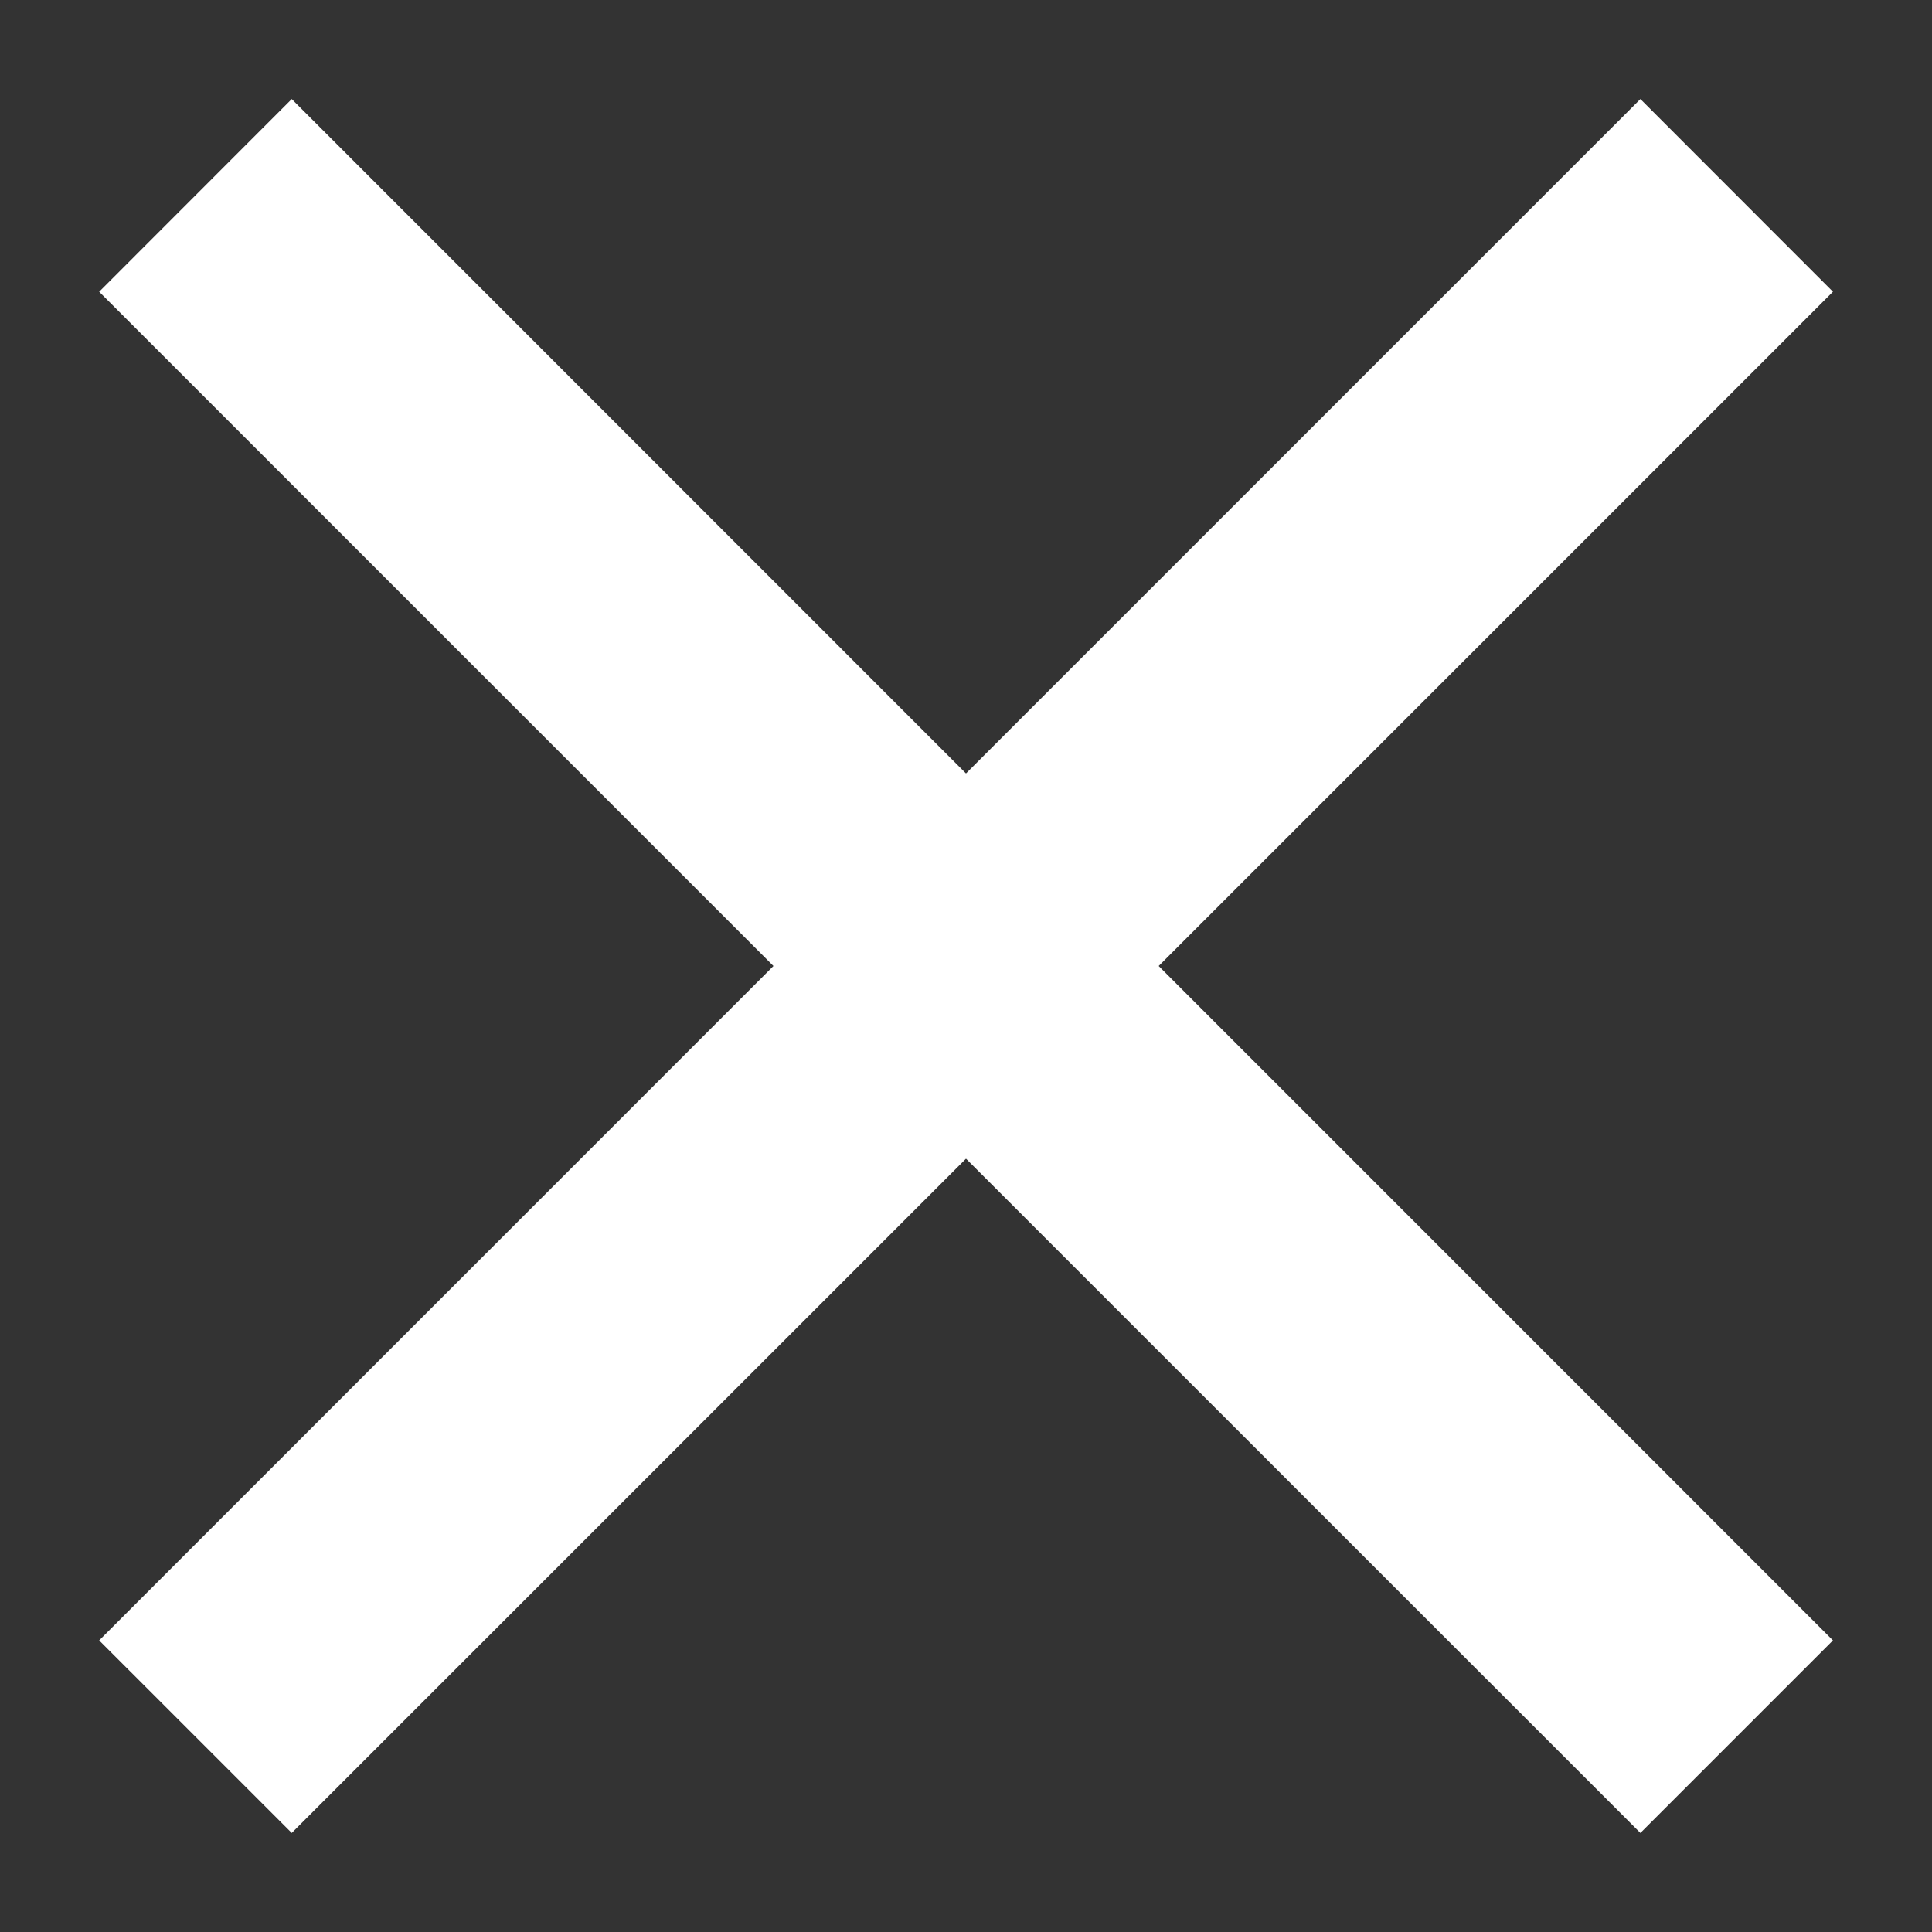 <svg width="15" height="15" viewBox="0 0 15 15" fill="none" xmlns="http://www.w3.org/2000/svg">
<rect x="0" y="0" width="15" height="15" fill="#333333" stroke="none"/>
<path d="M7.5 6.005L12.736 0.769L14.231 2.265L8.996 7.5L14.231 12.736L12.736 14.231L7.5 8.996L2.265 14.231L0.77 12.736L6.005 7.5L0.77 2.265L2.265 0.769L7.5 6.005Z" fill="white"/>
</svg>
